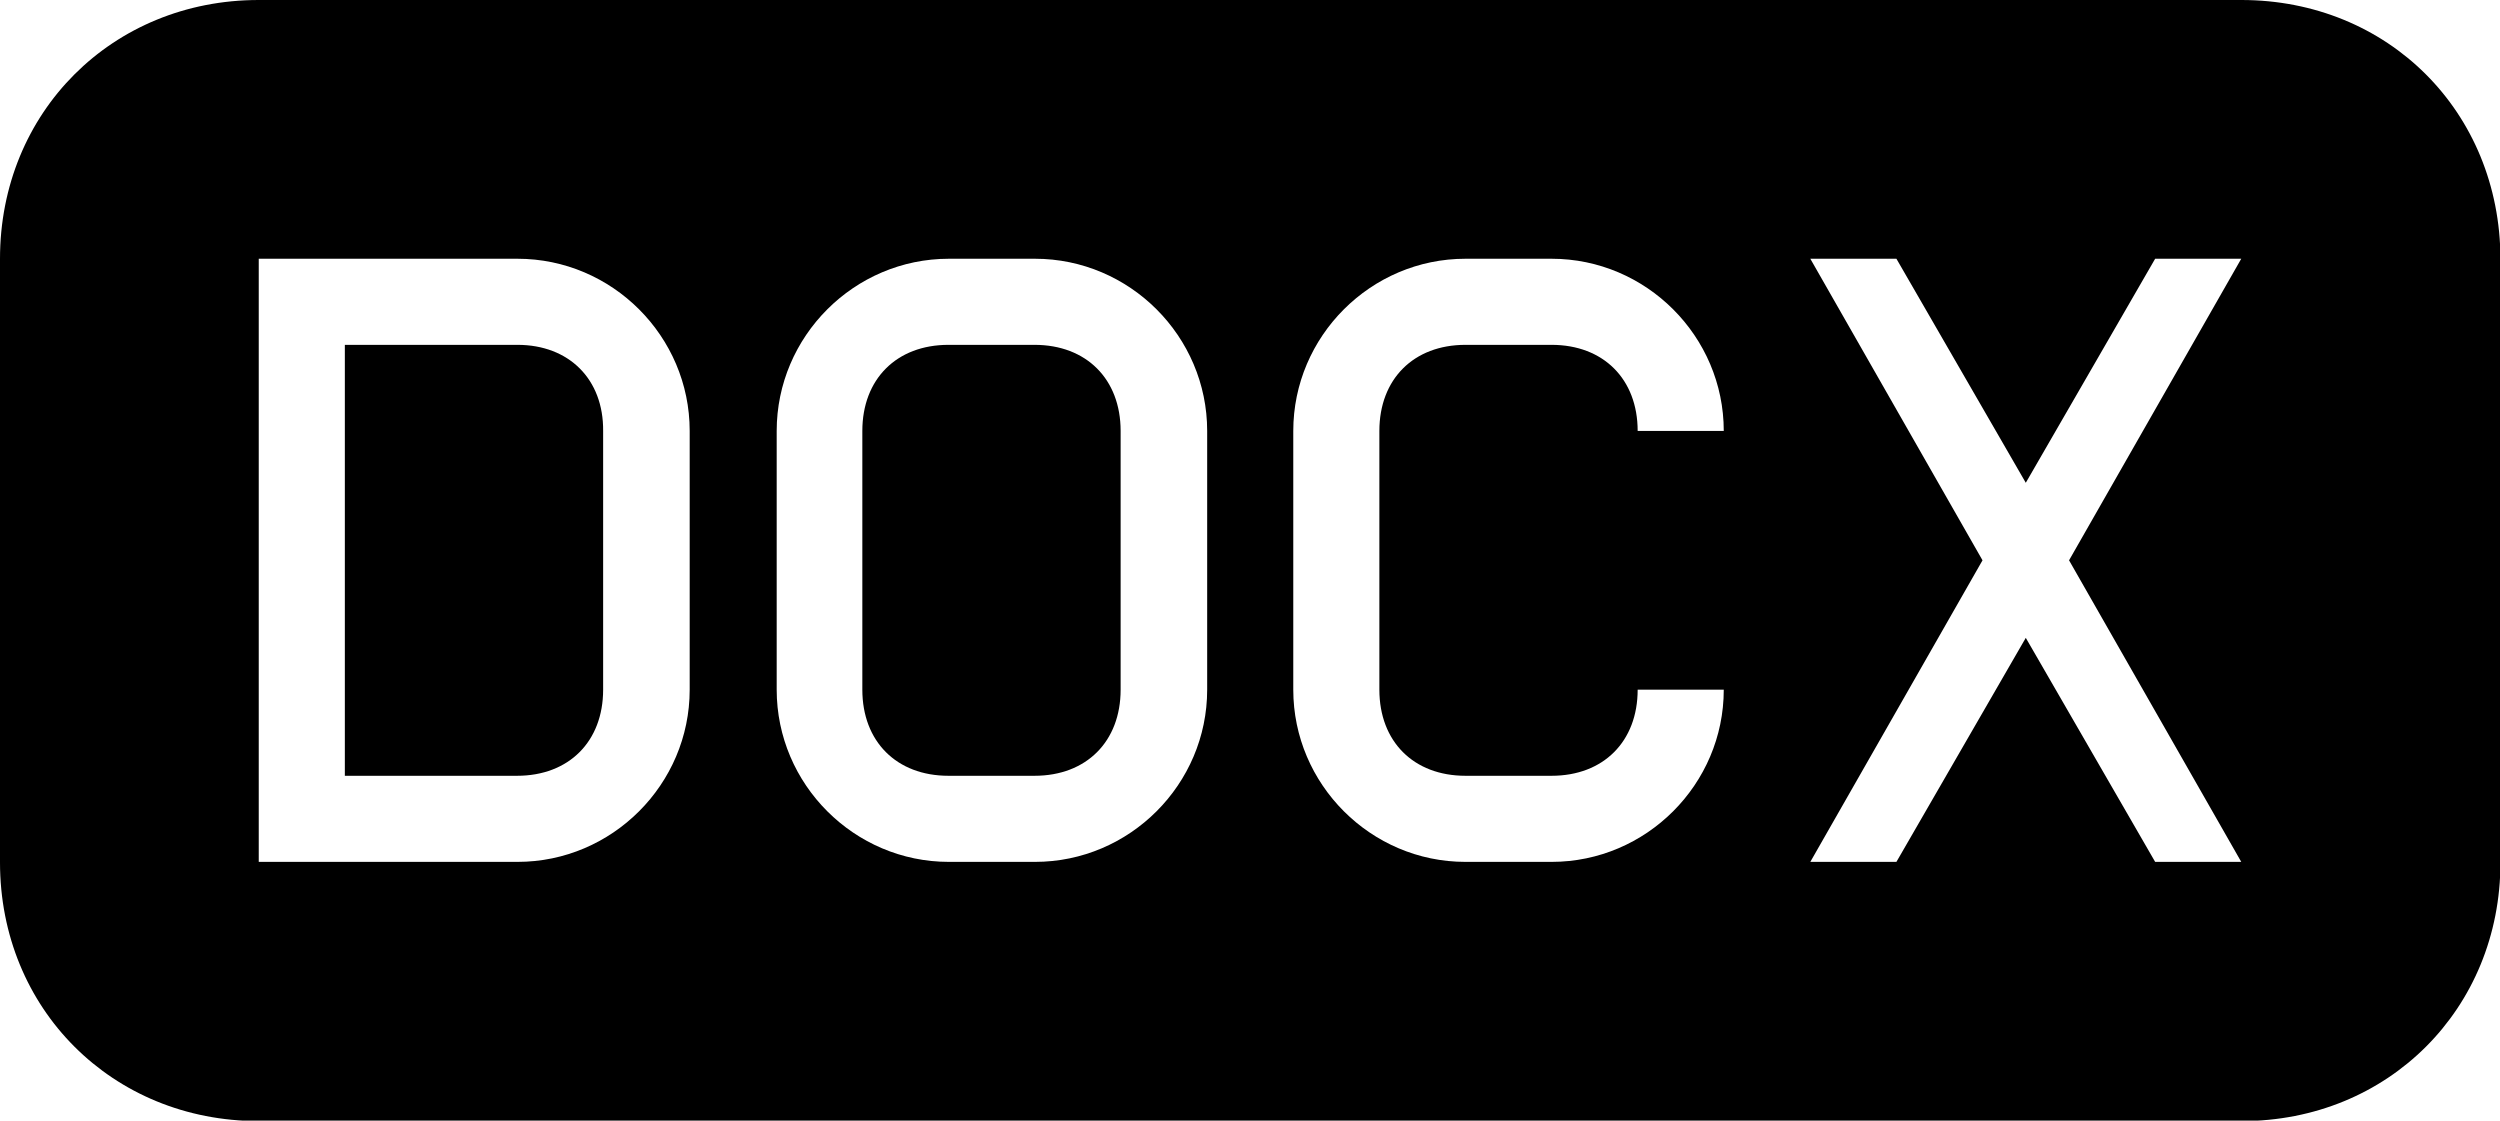 <?xml version="1.0" encoding="utf-8"?>
<!-- Generator: Adobe Illustrator 18.1.1, SVG Export Plug-In . SVG Version: 6.00 Build 0)  -->
<!DOCTYPE svg PUBLIC "-//W3C//DTD SVG 1.1//EN" "http://www.w3.org/Graphics/SVG/1.1/DTD/svg11.dtd">
<svg version="1.1" id="Capa_1" xmlns="http://www.w3.org/2000/svg" xmlns:xlink="http://www.w3.org/1999/xlink" x="0px" y="0px"
	 viewBox="21 131.4 554.6 248.6" enable-background="new 21 131.4 554.6 248.6" xml:space="preserve">
<g>
	<g>
		<path d="M250.5,207.9h-19.1c-11.5,0-19.1,7.6-19.1,19.1v57.4c0,11.5,7.6,19.1,19.1,19.1h19.1c11.5,0,19.1-7.6,19.1-19.1V227
			C269.6,215.5,262,207.9,250.5,207.9z"/>
		<path d="M135.8,207.9H97.5v95.6h38.2c11.5,0,19.1-7.6,19.1-19.1V227C154.9,215.5,147.2,207.9,135.8,207.9z"/>
		<path d="M518.2,131.4H78.4c-32.5,0-57.4,24.9-57.4,57.4v133.9c0,32.5,24.9,57.4,57.4,57.4h439.9c32.5,0,57.4-24.9,57.4-57.4V188.8
			C575.6,156.2,550.8,131.4,518.2,131.4z M174,284.4c0,21-17.2,38.2-38.2,38.2H78.4V188.8h57.4c21,0,38.2,17.2,38.2,38.2V284.4z
			 M288.8,284.4c0,21-17.2,38.2-38.2,38.2h-19.1c-21,0-38.2-17.2-38.2-38.2V227c0-21,17.2-38.2,38.2-38.2h19.1
			c21,0,38.2,17.2,38.2,38.2V284.4z M346.1,303.5h19.1c11.5,0,19.1-7.6,19.1-19.1h19.1c0,21-17.2,38.2-38.2,38.2h-19.1
			c-21,0-38.2-17.2-38.2-38.2V227c0-21,17.2-38.2,38.2-38.2h19.1c21,0,38.2,17.2,38.2,38.2h-19.1c0-11.5-7.6-19.1-19.1-19.1h-19.1
			c-11.5,0-19.1,7.6-19.1,19.1v57.4C327,295.9,334.6,303.5,346.1,303.5z M518.2,322.6h-19.1l-28.7-49.7l-28.7,49.7h-19.1l38.2-66.9
			l-38.2-66.9h19.1l28.7,49.7l28.7-49.7h19.1L480,255.7L518.2,322.6z"/>
	</g>
</g>
</svg>
